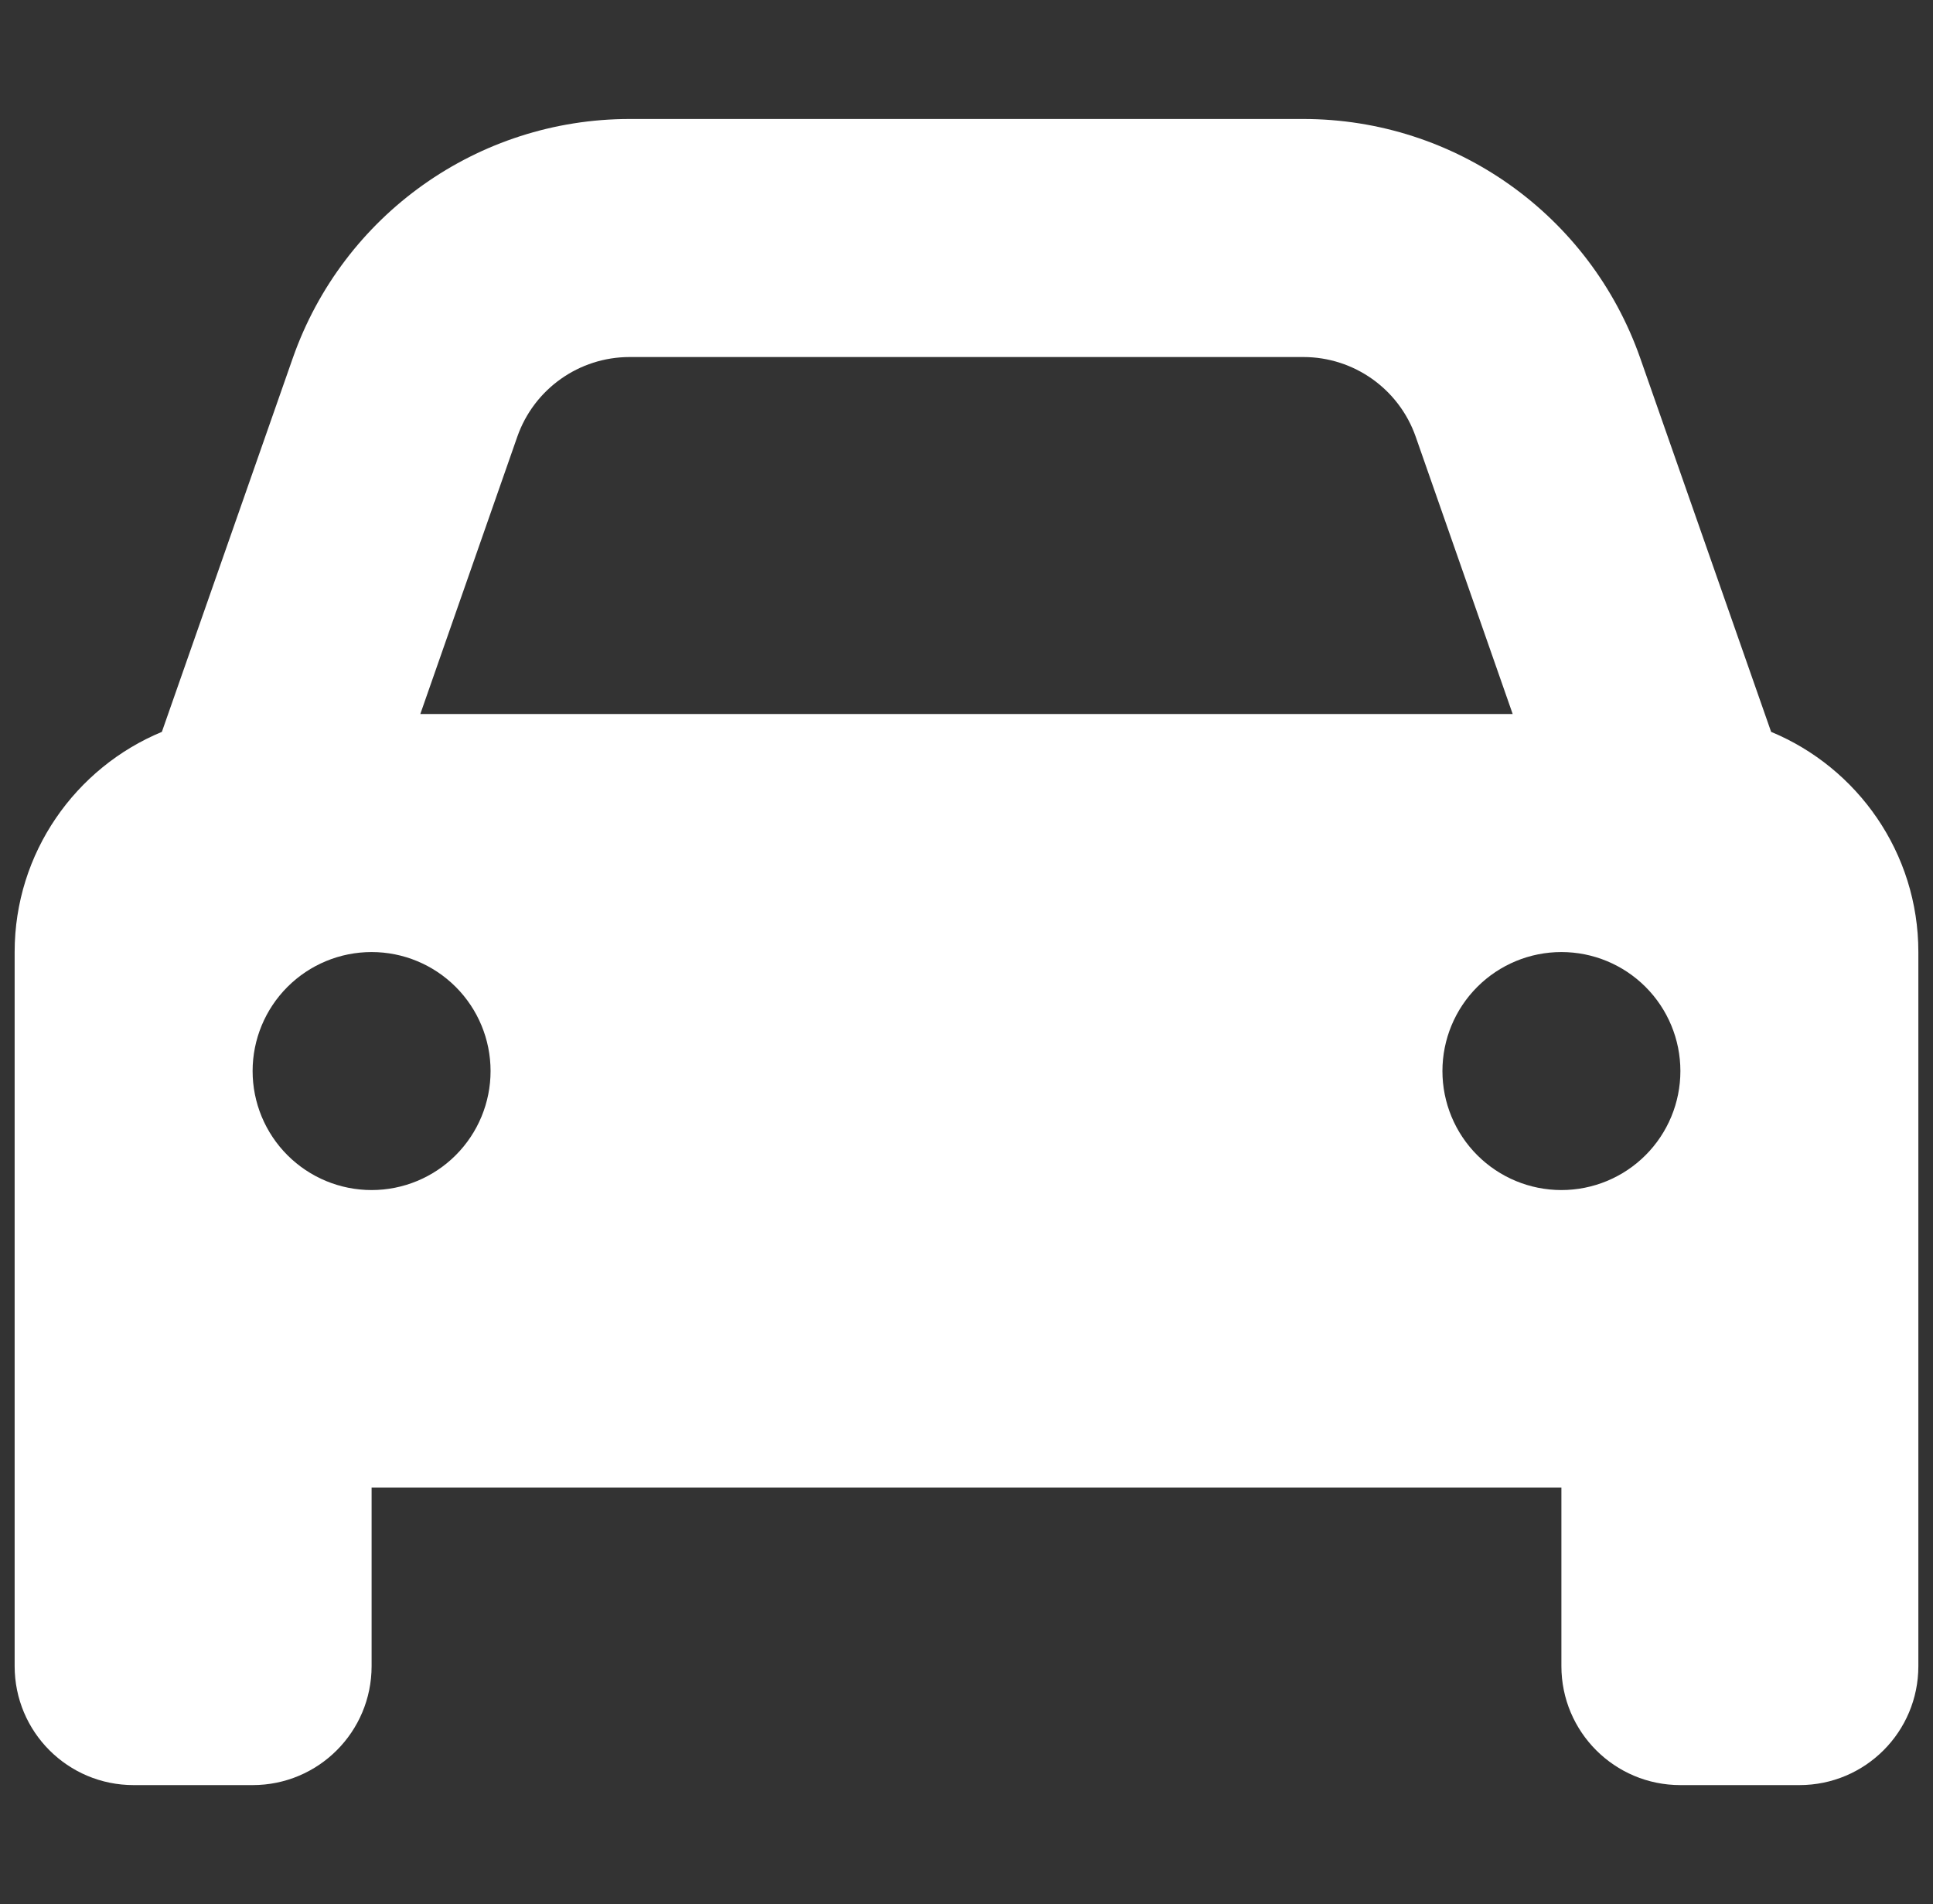 <svg width="66" height="65" viewBox="0 0 66 65" fill="none" xmlns="http://www.w3.org/2000/svg">
<rect x="0" y="0" width="66" height="65" fill="#333333" stroke="none"/>
<g clip-path="url(#clip0_69_1905)">
<path d="M17.664 14.904L14.351 24.375H51.649L48.336 14.904C47.765 13.279 46.228 12.188 44.502 12.188H21.498C19.771 12.188 18.235 13.279 17.664 14.904ZM5.527 24.984L9.996 12.226C11.71 7.338 16.318 4.062 21.498 4.062H44.502C49.682 4.062 54.29 7.338 56.004 12.226L60.473 24.984C63.418 26.203 65.5 29.11 65.5 32.5V50.781V56.875C65.5 59.122 63.685 60.938 61.438 60.938H57.375C55.128 60.938 53.312 59.122 53.312 56.875V50.781H12.688V56.875C12.688 59.122 10.872 60.938 8.625 60.938H4.562C2.315 60.938 0.5 59.122 0.5 56.875V50.781V32.5C0.5 29.11 2.582 26.203 5.527 24.984ZM16.75 36.562C16.75 35.485 16.322 34.452 15.56 33.69C14.798 32.928 13.765 32.5 12.688 32.5C11.61 32.5 10.577 32.928 9.815 33.69C9.053 34.452 8.625 35.485 8.625 36.562C8.625 37.64 9.053 38.673 9.815 39.435C10.577 40.197 11.61 40.625 12.688 40.625C13.765 40.625 14.798 40.197 15.56 39.435C16.322 38.673 16.75 37.64 16.75 36.562ZM53.312 40.625C54.39 40.625 55.423 40.197 56.185 39.435C56.947 38.673 57.375 37.64 57.375 36.562C57.375 35.485 56.947 34.452 56.185 33.69C55.423 32.928 54.39 32.5 53.312 32.5C52.235 32.5 51.202 32.928 50.44 33.69C49.678 34.452 49.25 35.485 49.25 36.562C49.25 37.64 49.678 38.673 50.44 39.435C51.202 40.197 52.235 40.625 53.312 40.625Z" fill="white"/>
</g>
<defs>
<clipPath id="clip0_69_1905">
<rect width="65" height="65" fill="white" transform="translate(0.5)"/>
</clipPath>
</defs>
</svg>
